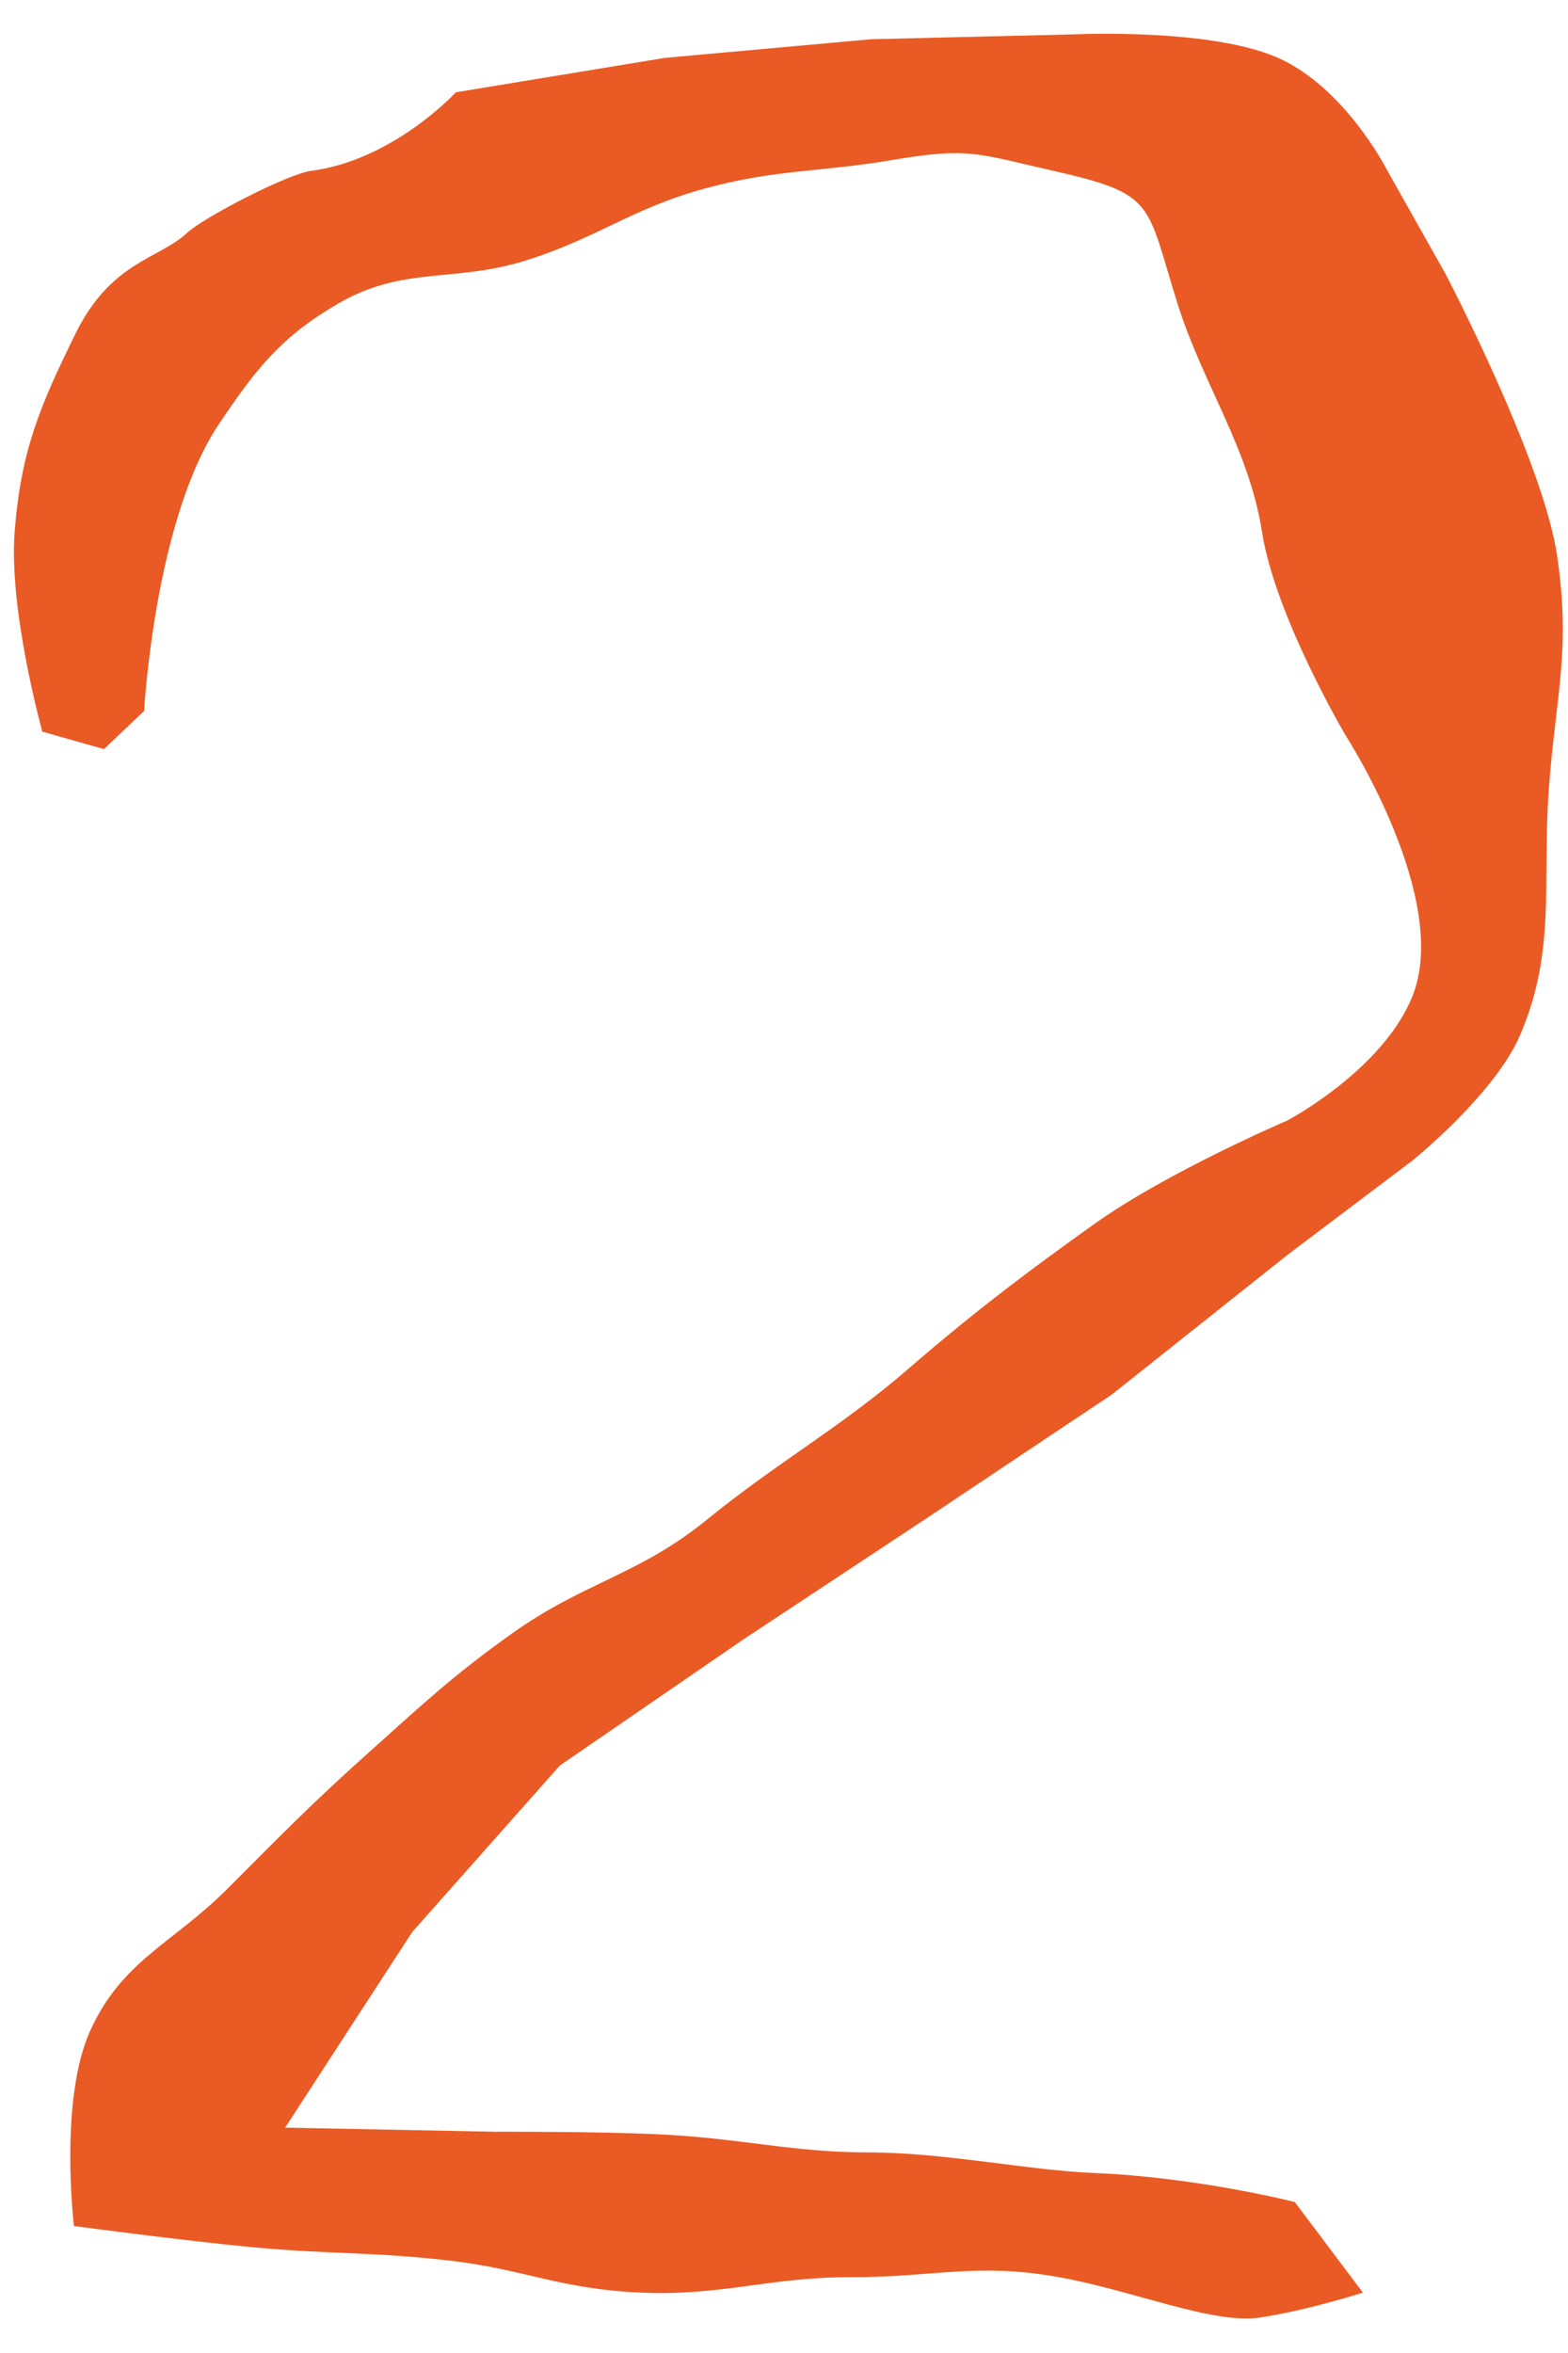 <svg width="38" height="57" viewBox="0 0 38 57" fill="none" xmlns="http://www.w3.org/2000/svg">
<path d="M6.91 51.541L12.034 51.641C12.034 51.641 14.425 51.631 15.954 51.702C17.943 51.794 19.19 52.14 21.034 52.141C22.893 52.141 24.883 52.573 26.534 52.641C29.014 52.742 31.379 53.343 31.379 53.343L33.029 55.537C33.029 55.537 31.703 55.965 30.536 56.141C29.369 56.315 27.408 55.456 25.536 55.141C23.628 54.819 22.571 55.168 20.636 55.163C18.654 55.158 17.515 55.621 15.536 55.537C13.569 55.453 12.747 54.982 10.939 54.767C9.056 54.544 7.982 54.615 6.093 54.435C4.41 54.275 1.793 53.924 1.793 53.924C1.793 53.924 1.422 50.877 2.189 49.186C2.957 47.495 4.183 47.08 5.498 45.768C6.796 44.471 7.511 43.729 8.879 42.505C10.222 41.303 10.959 40.599 12.429 39.556C14.163 38.324 15.484 38.154 17.134 36.811C18.844 35.419 20.368 34.584 22.035 33.141C23.647 31.746 24.968 30.757 26.535 29.64C28.3 28.384 31.205 27.14 31.205 27.14C31.205 27.14 33.507 25.923 34.227 24.14C35.178 21.787 32.626 17.841 32.626 17.841C32.626 17.841 30.91 14.952 30.584 12.883C30.265 10.852 29.151 9.311 28.535 7.349C27.77 4.912 28.027 4.702 25.535 4.14C23.702 3.727 23.495 3.559 21.643 3.873C19.86 4.176 18.81 4.095 17.065 4.571C15.31 5.051 14.479 5.766 12.743 6.31C11.008 6.854 9.778 6.438 8.204 7.349C6.816 8.154 6.205 8.934 5.31 10.266C3.743 12.596 3.493 17.222 3.493 17.222L2.519 18.147L1.026 17.724C1.026 17.724 0.207 14.784 0.355 12.879C0.506 10.927 0.963 9.843 1.828 8.086C2.69 6.332 3.851 6.279 4.535 5.641C4.944 5.259 6.979 4.212 7.534 4.14C9.538 3.881 11.048 2.236 11.048 2.236L16.112 1.402L21.12 0.95L26.05 0.832C26.05 0.832 29.332 0.675 30.974 1.402C32.574 2.111 33.58 4.057 33.58 4.057L35.034 6.64C35.034 6.64 37.399 11.152 37.738 13.474C38.075 15.789 37.703 16.808 37.534 19.14C37.372 21.368 37.721 23.028 36.837 25.079C36.219 26.515 34.227 28.116 34.227 28.116L31.205 30.396L26.942 33.784L22.48 36.763L18.008 39.719L13.566 42.77L9.989 46.803L6.91 51.541Z" fill="#EA5A24"/>
</svg>
